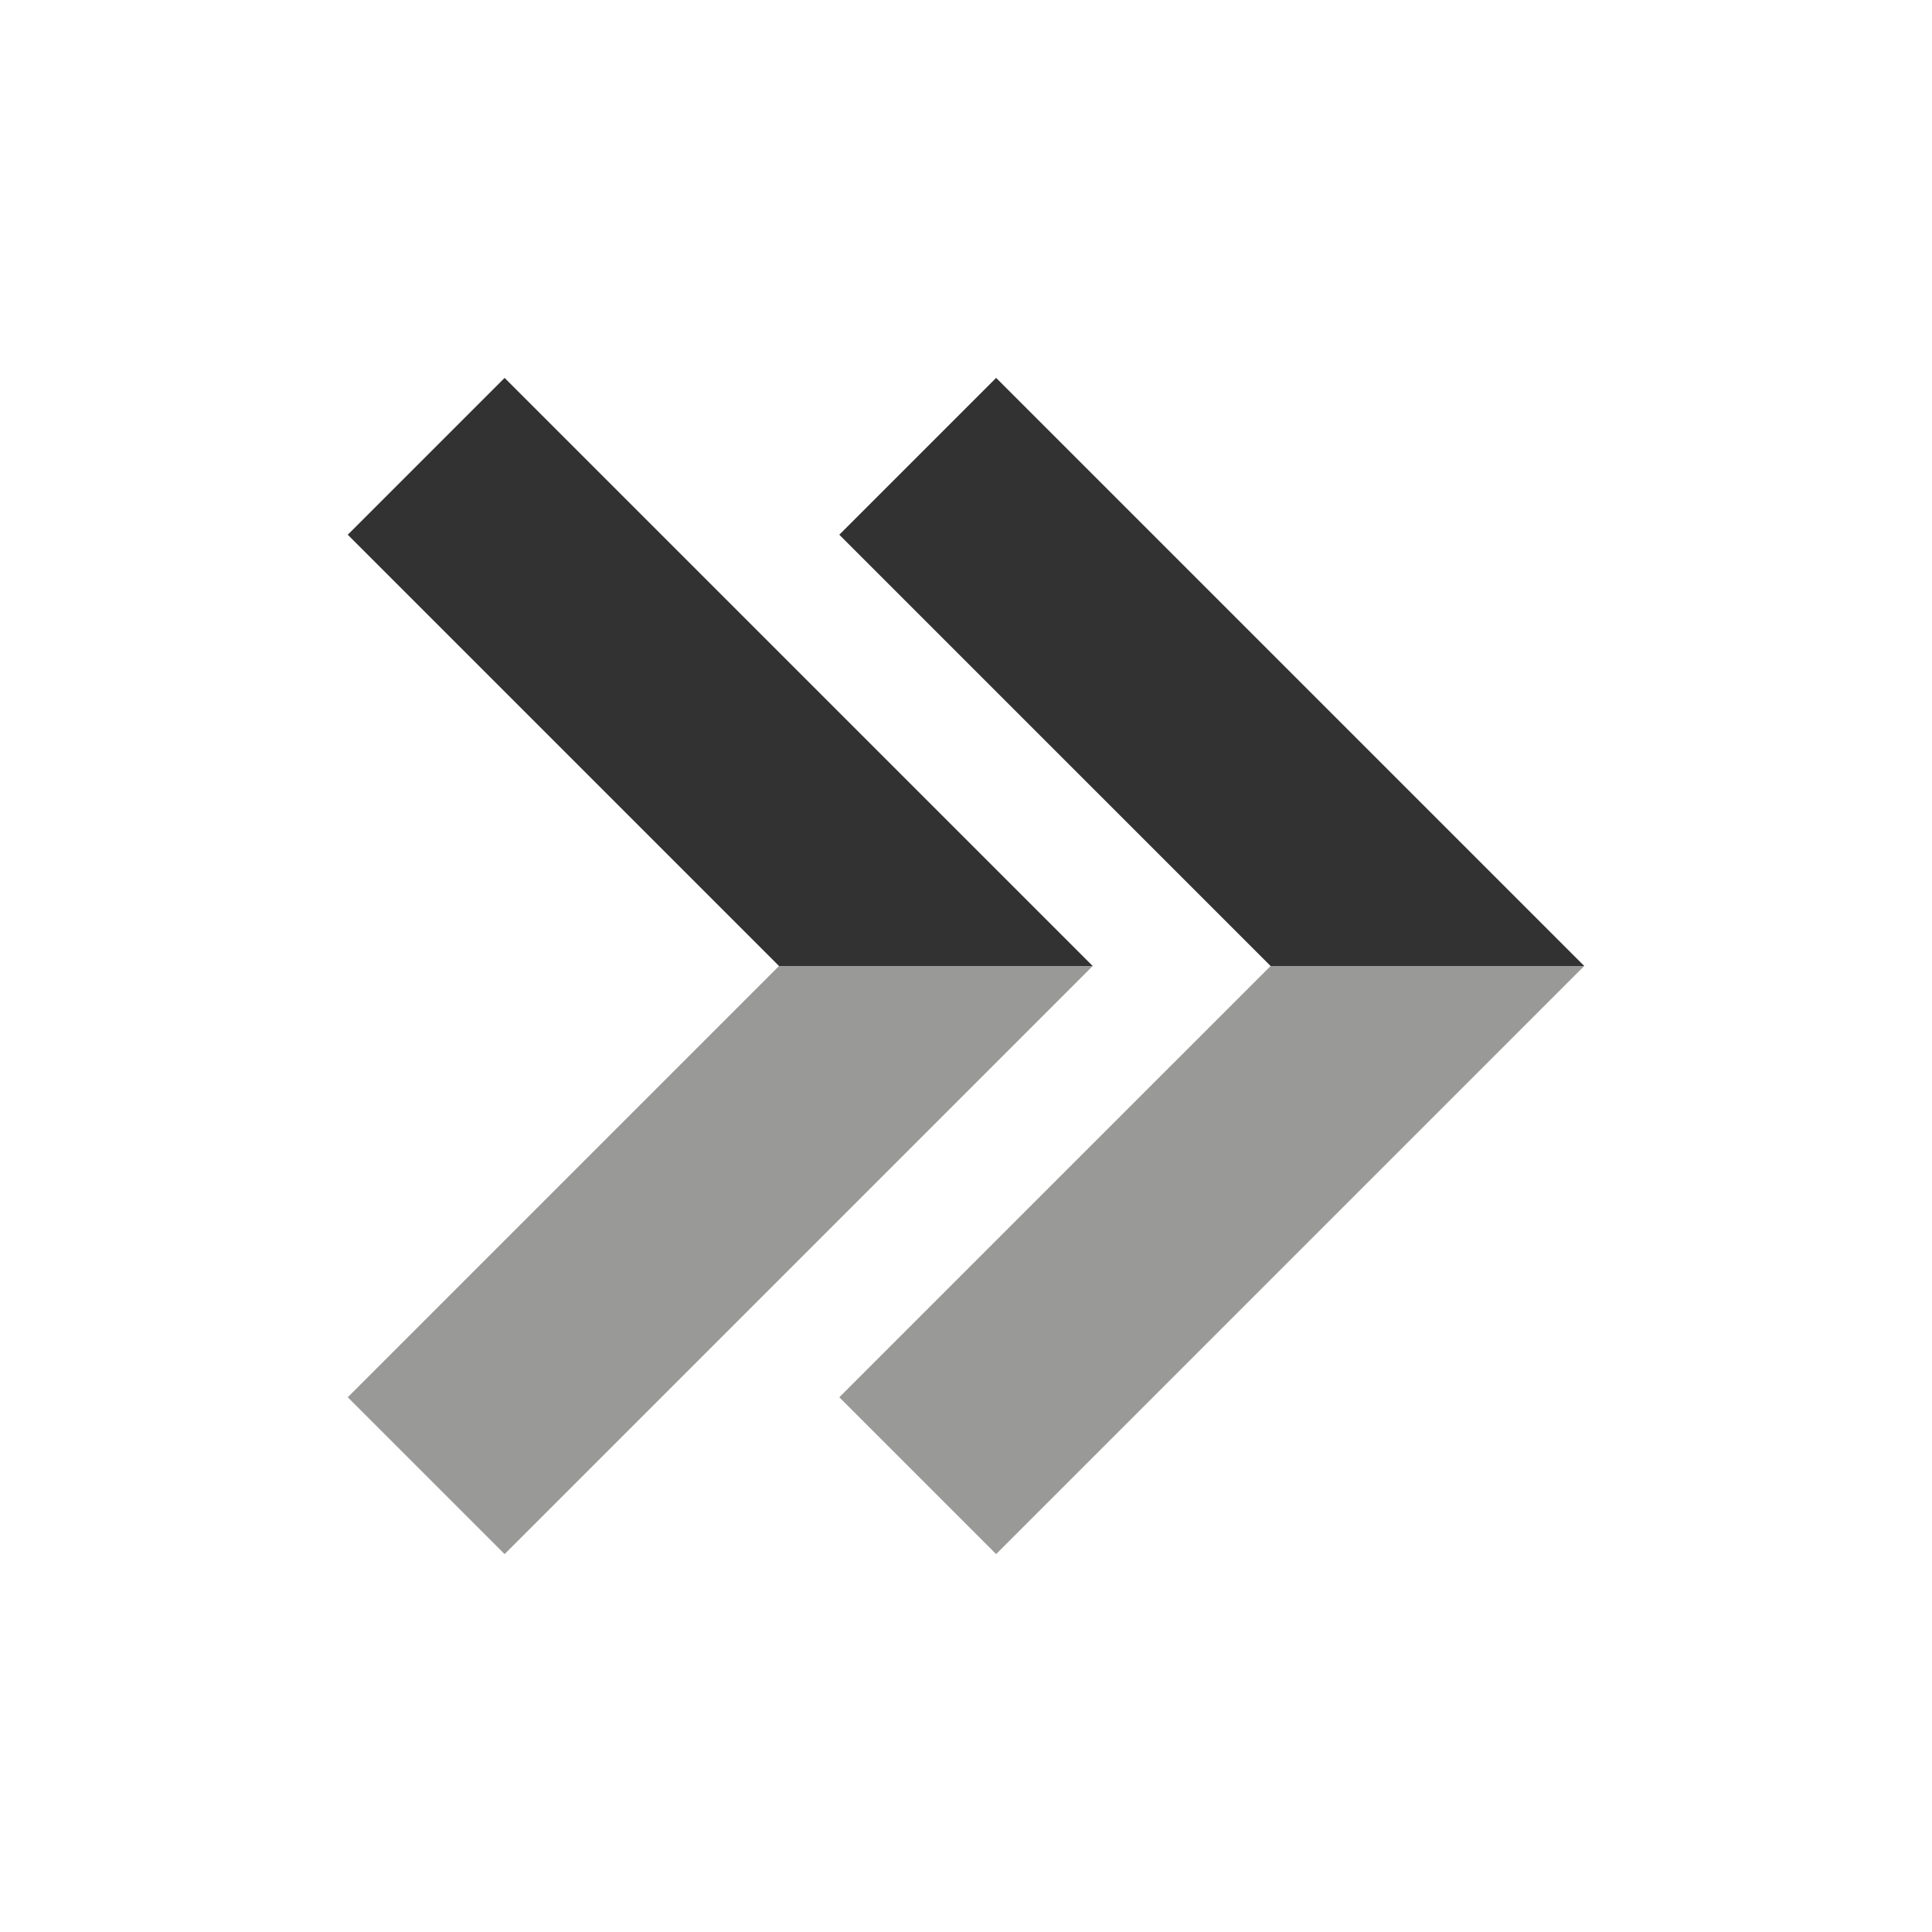 <?xml version="1.0" encoding="utf-8"?><svg xml:space="preserve" viewBox="0 0 100 100" y="0" x="0" xmlns="http://www.w3.org/2000/svg" id="Layer_1" version="1.1" width="200px" height="200px" xmlns:xlink="http://www.w3.org/1999/xlink" style="width:100%;height:100%;background-size:initial;background-repeat-y:initial;background-repeat-x:initial;background-position-y:initial;background-position-x:initial;background-origin:initial;background-image:initial;background-color:rgba(255, 255, 255, 0);background-clip:initial;background-attachment:initial;animation-play-state:paused" ><g class="ldl-scale" style="transform-origin:50% 50%;transform:rotate(0deg) scale(0.8, 0.8);animation-play-state:paused" ><path d="M51.95 11.95L41.803 22.097 69.707 50H90z" fill="#323232" style="fill:rgb(50, 50, 50);animation-play-state:paused" ></path>
<path d="M20.147 11.95L10 22.097 37.903 50h20.294z" fill="#323232" style="fill:rgb(50, 50, 50);animation-play-state:paused" ></path>
<path d="M51.95 88.05L90 50H69.707L41.803 77.903z" fill="#999998" style="fill:rgb(153, 153, 152);animation-play-state:paused" ></path>
<path d="M20.147 88.05L58.197 50H37.903L10 77.903z" fill="#999998" style="fill:rgb(153, 153, 152);animation-play-state:paused" ></path>
</g><!-- generated by https://loading.io/ --></svg>